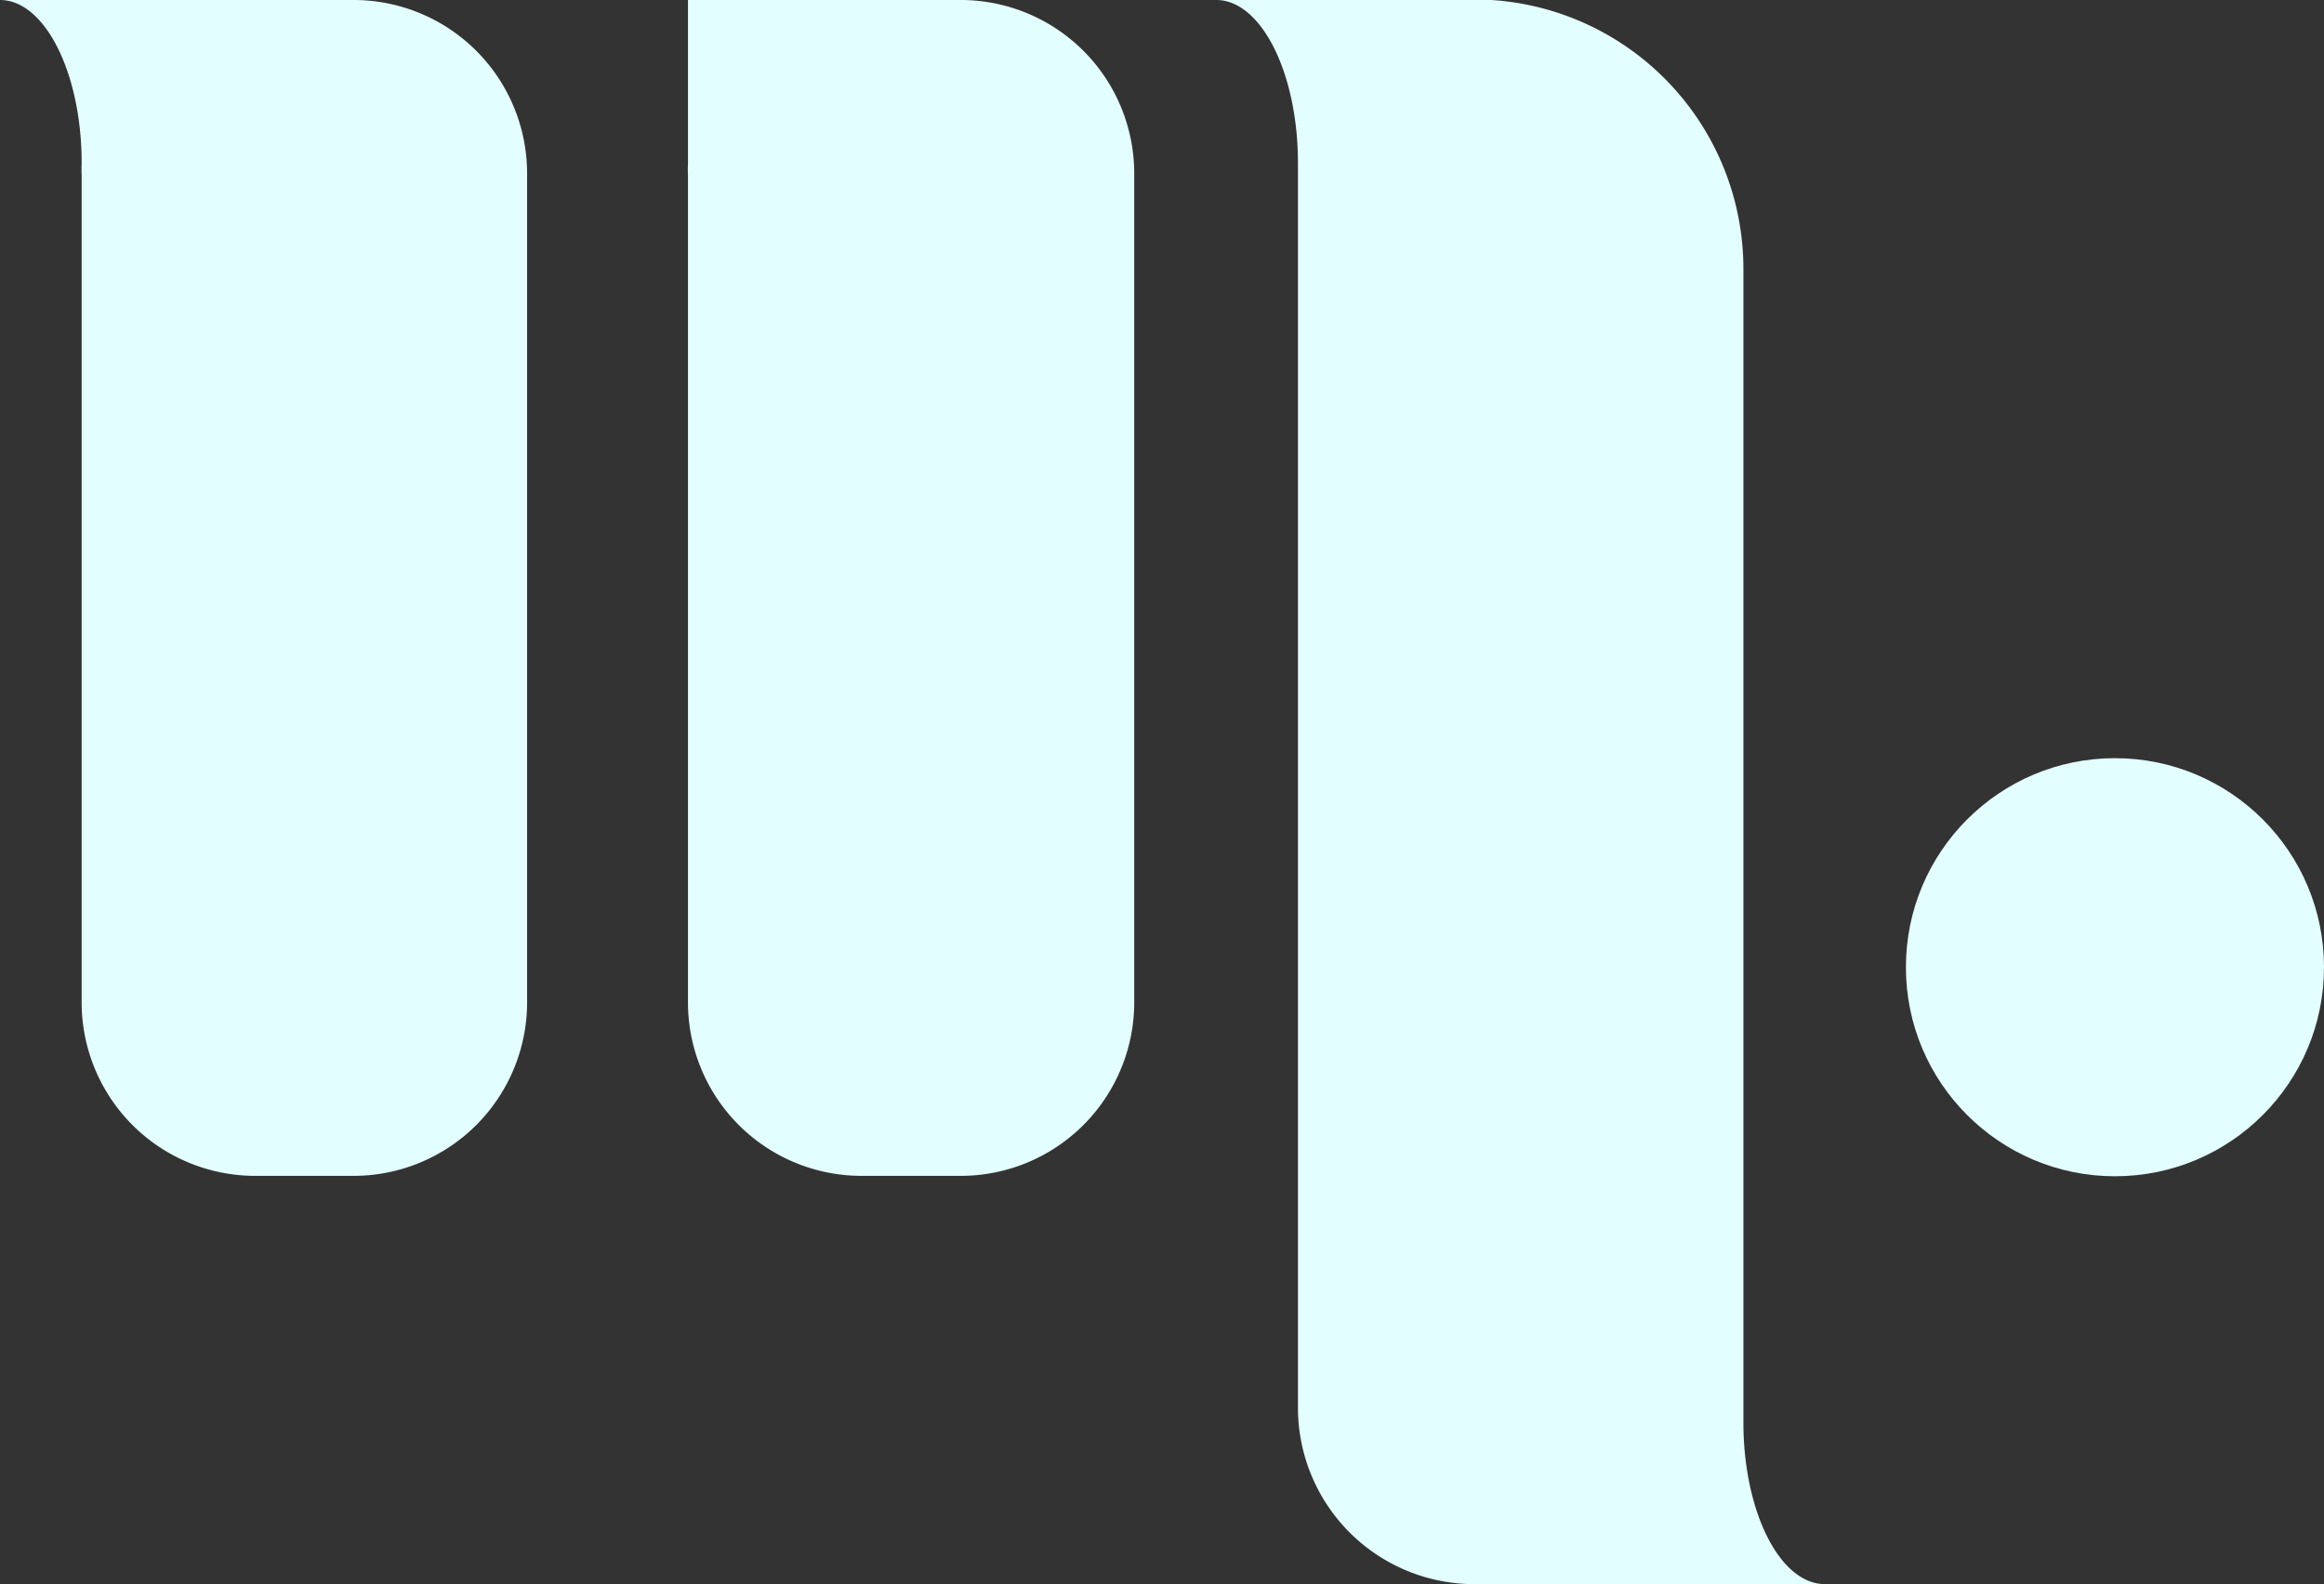<svg xmlns="http://www.w3.org/2000/svg" viewBox="0 0 56.92 38.8"><rect x="0" y="0" width="56.92" height="38.8" fill="#333333" stroke="none"/><defs><style>.cls-1{fill:#e3feff;}</style></defs><g id="Capa_2" data-name="Capa 2"><g id="Capa_1-2" data-name="Capa 1"><path class="cls-1" d="M8.66,0H0C1.09,0,2,1.77,2,4H2a2.85,2.85,0,0,0,0,.29v20.3A4.25,4.25,0,0,0,6.23,28.8H8.66a4.25,4.25,0,0,0,4.25-4.25V4.25A4.25,4.25,0,0,0,8.66,0Z"/><path class="cls-1" d="M23.53,0H16.85V4h0a2.85,2.85,0,0,0,0,.29v20.3A4.25,4.25,0,0,0,21.1,28.8h2.43a4.25,4.25,0,0,0,4.25-4.25V4.25A4.25,4.25,0,0,0,23.53,0Z"/><path class="cls-1" d="M42.7,34.84h0c0-.12,0-.24,0-.36V6.6A6.6,6.6,0,0,0,36.53,0V0H29.79c1.09,0,2,1.77,2,4h0c0,.12,0,.24,0,.36V34.48a4.32,4.32,0,0,0,4.32,4.32h8.59C43.58,38.8,42.7,37,42.7,34.84Z"/><circle class="cls-1" cx="51.8" cy="23.69" r="5.12"/></g></g></svg>